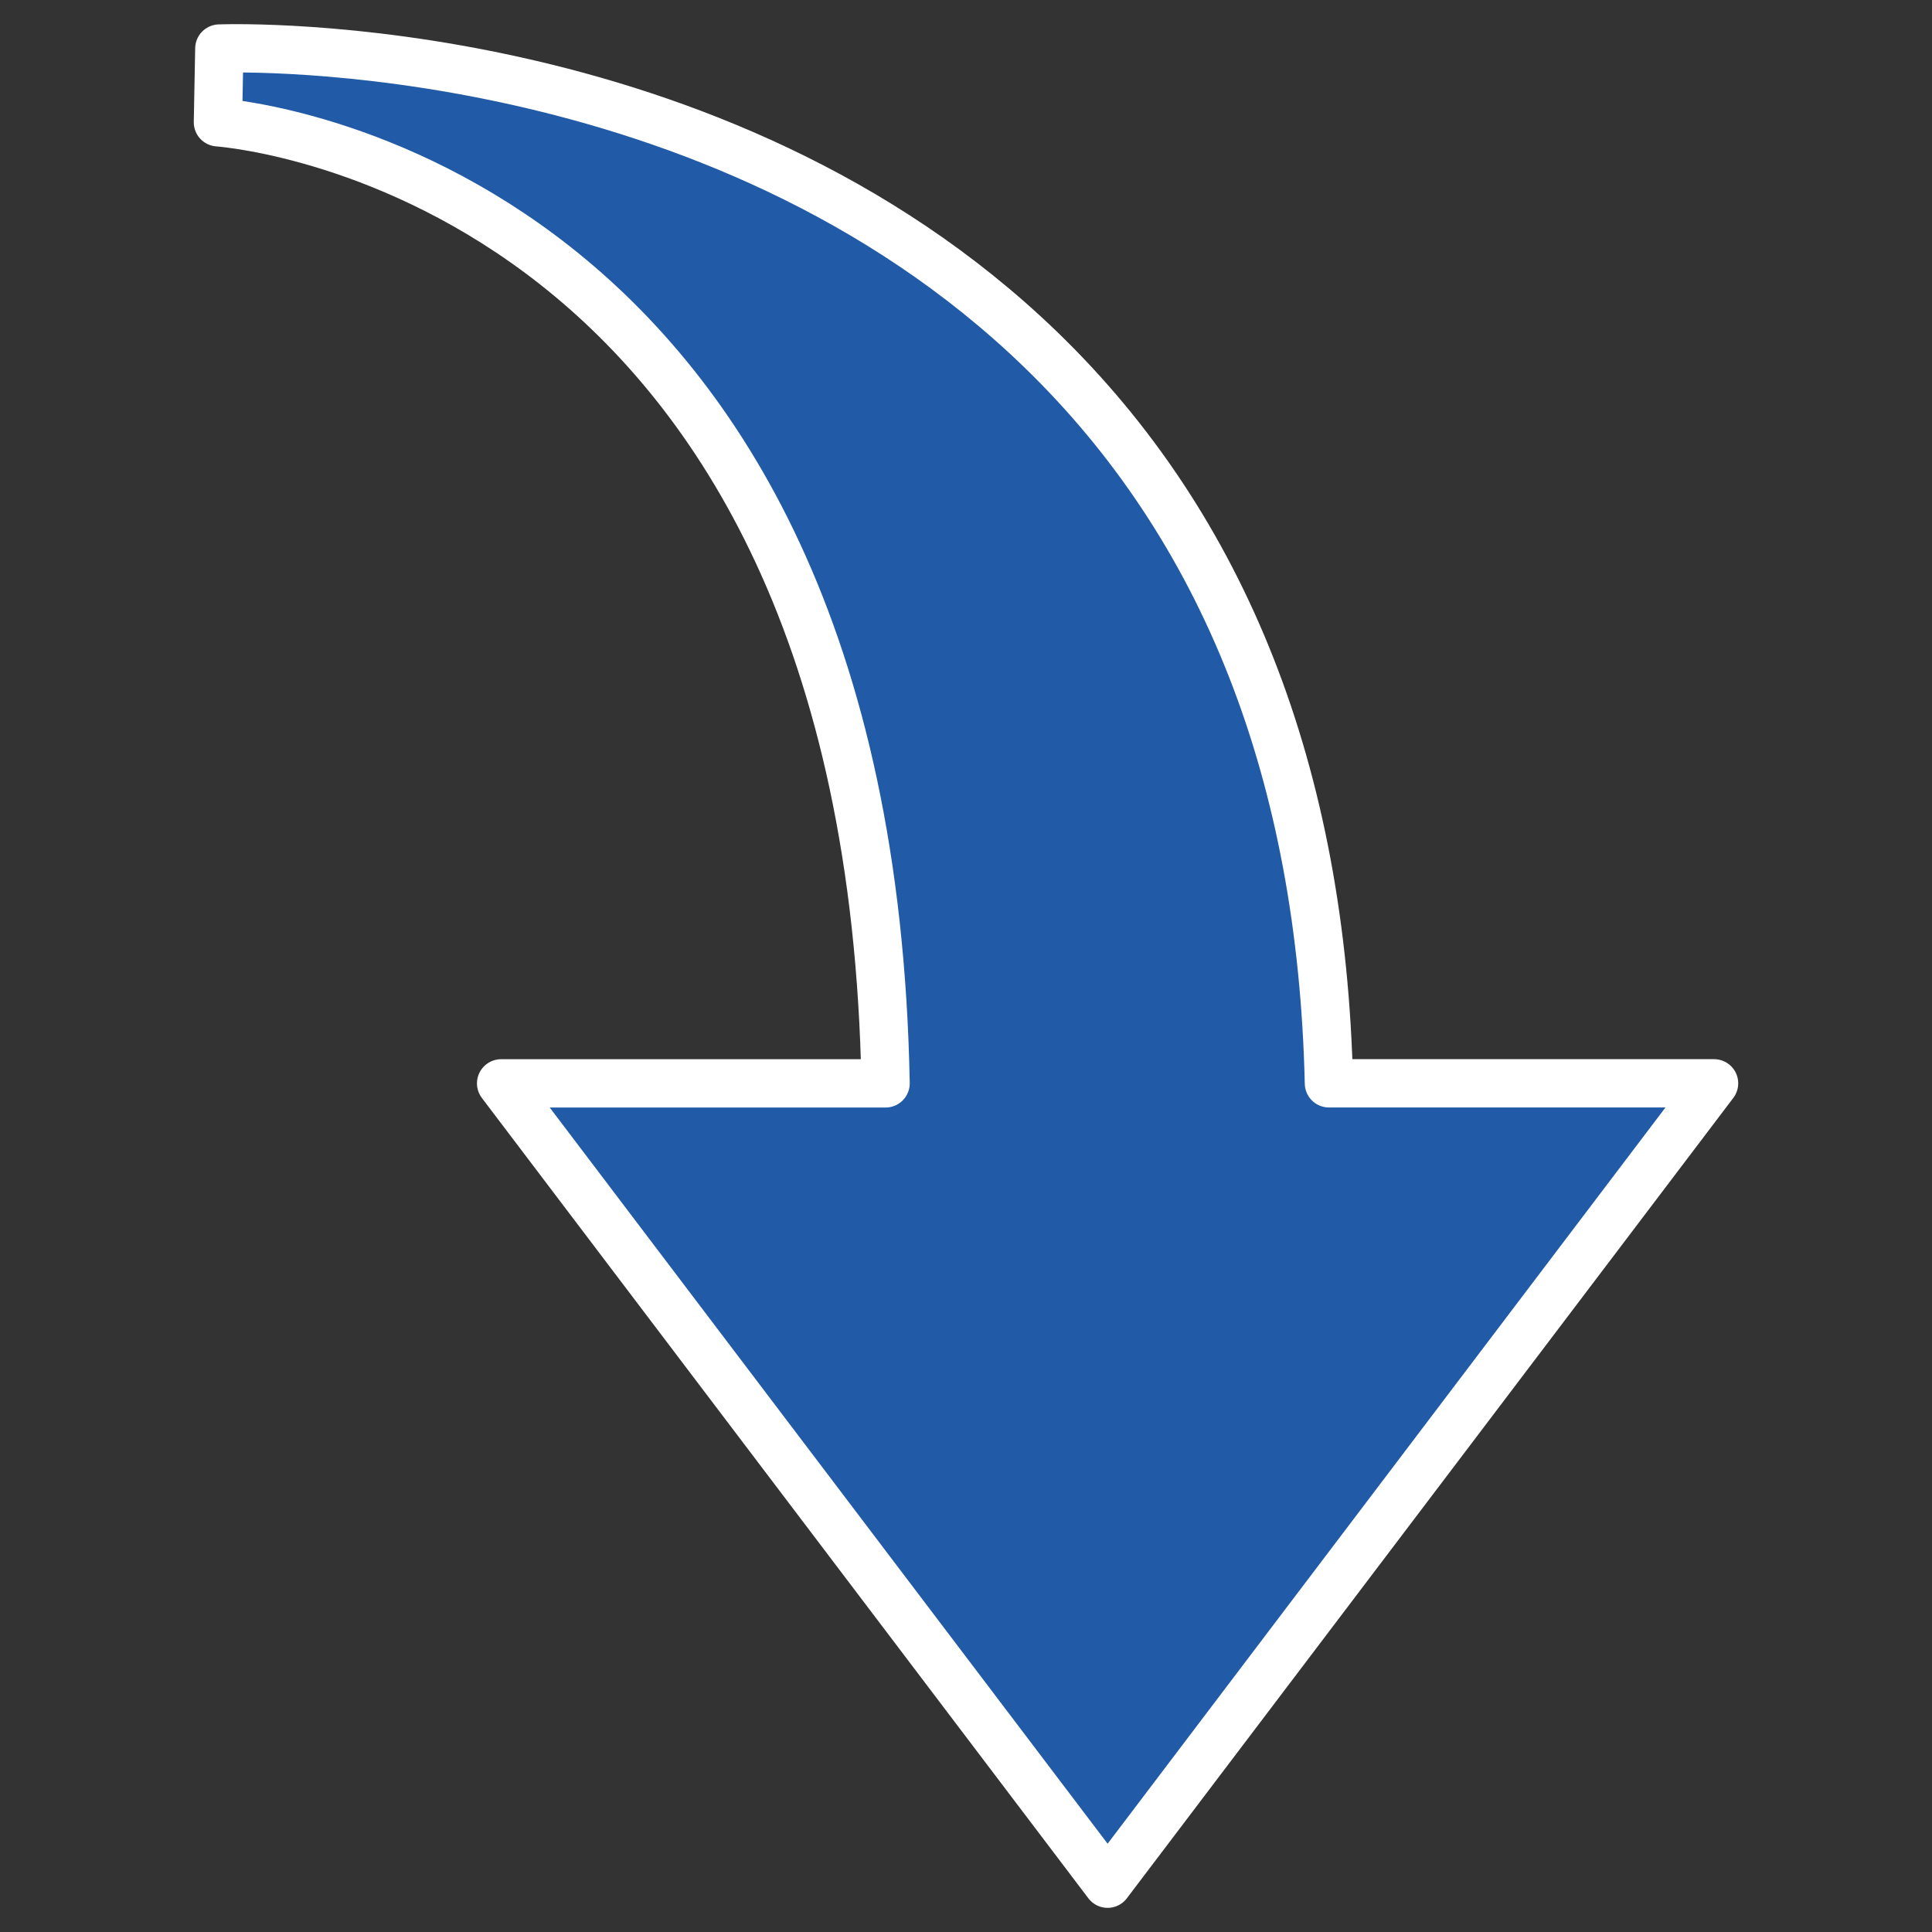 <?xml version="1.0" encoding="utf-8"?>
<!-- Generator: Adobe Illustrator 16.0.0, SVG Export Plug-In . SVG Version: 6.00 Build 0)  -->
<!DOCTYPE svg PUBLIC "-//W3C//DTD SVG 1.1//EN" "http://www.w3.org/Graphics/SVG/1.1/DTD/svg11.dtd">
<svg version="1.1" id="Layer_1" xmlns="http://www.w3.org/2000/svg" xmlns:xlink="http://www.w3.org/1999/xlink" x="0px" y="0px"
	 width="40px" height="40px" viewBox="0 0 40 40" enable-background="new 0 0 40 40" xml:space="preserve">
<rect x="0" y="0" width="40" height="40" fill="#333333" stroke="none"/>
<path fill="#215AA7" stroke="#FFFFFF" stroke-linecap="round" stroke-linejoin="round" d="M22.932,39L10.375,22.43h7.96
	C17.991,3.781,5.066,2.577,4.512,2.532l0.029-1.527C4.957,0.99,14.811,0.73,21.539,7.23c3.819,3.691,5.828,8.8,5.975,15.199h7.974
	L22.932,39z"/>
</svg>
